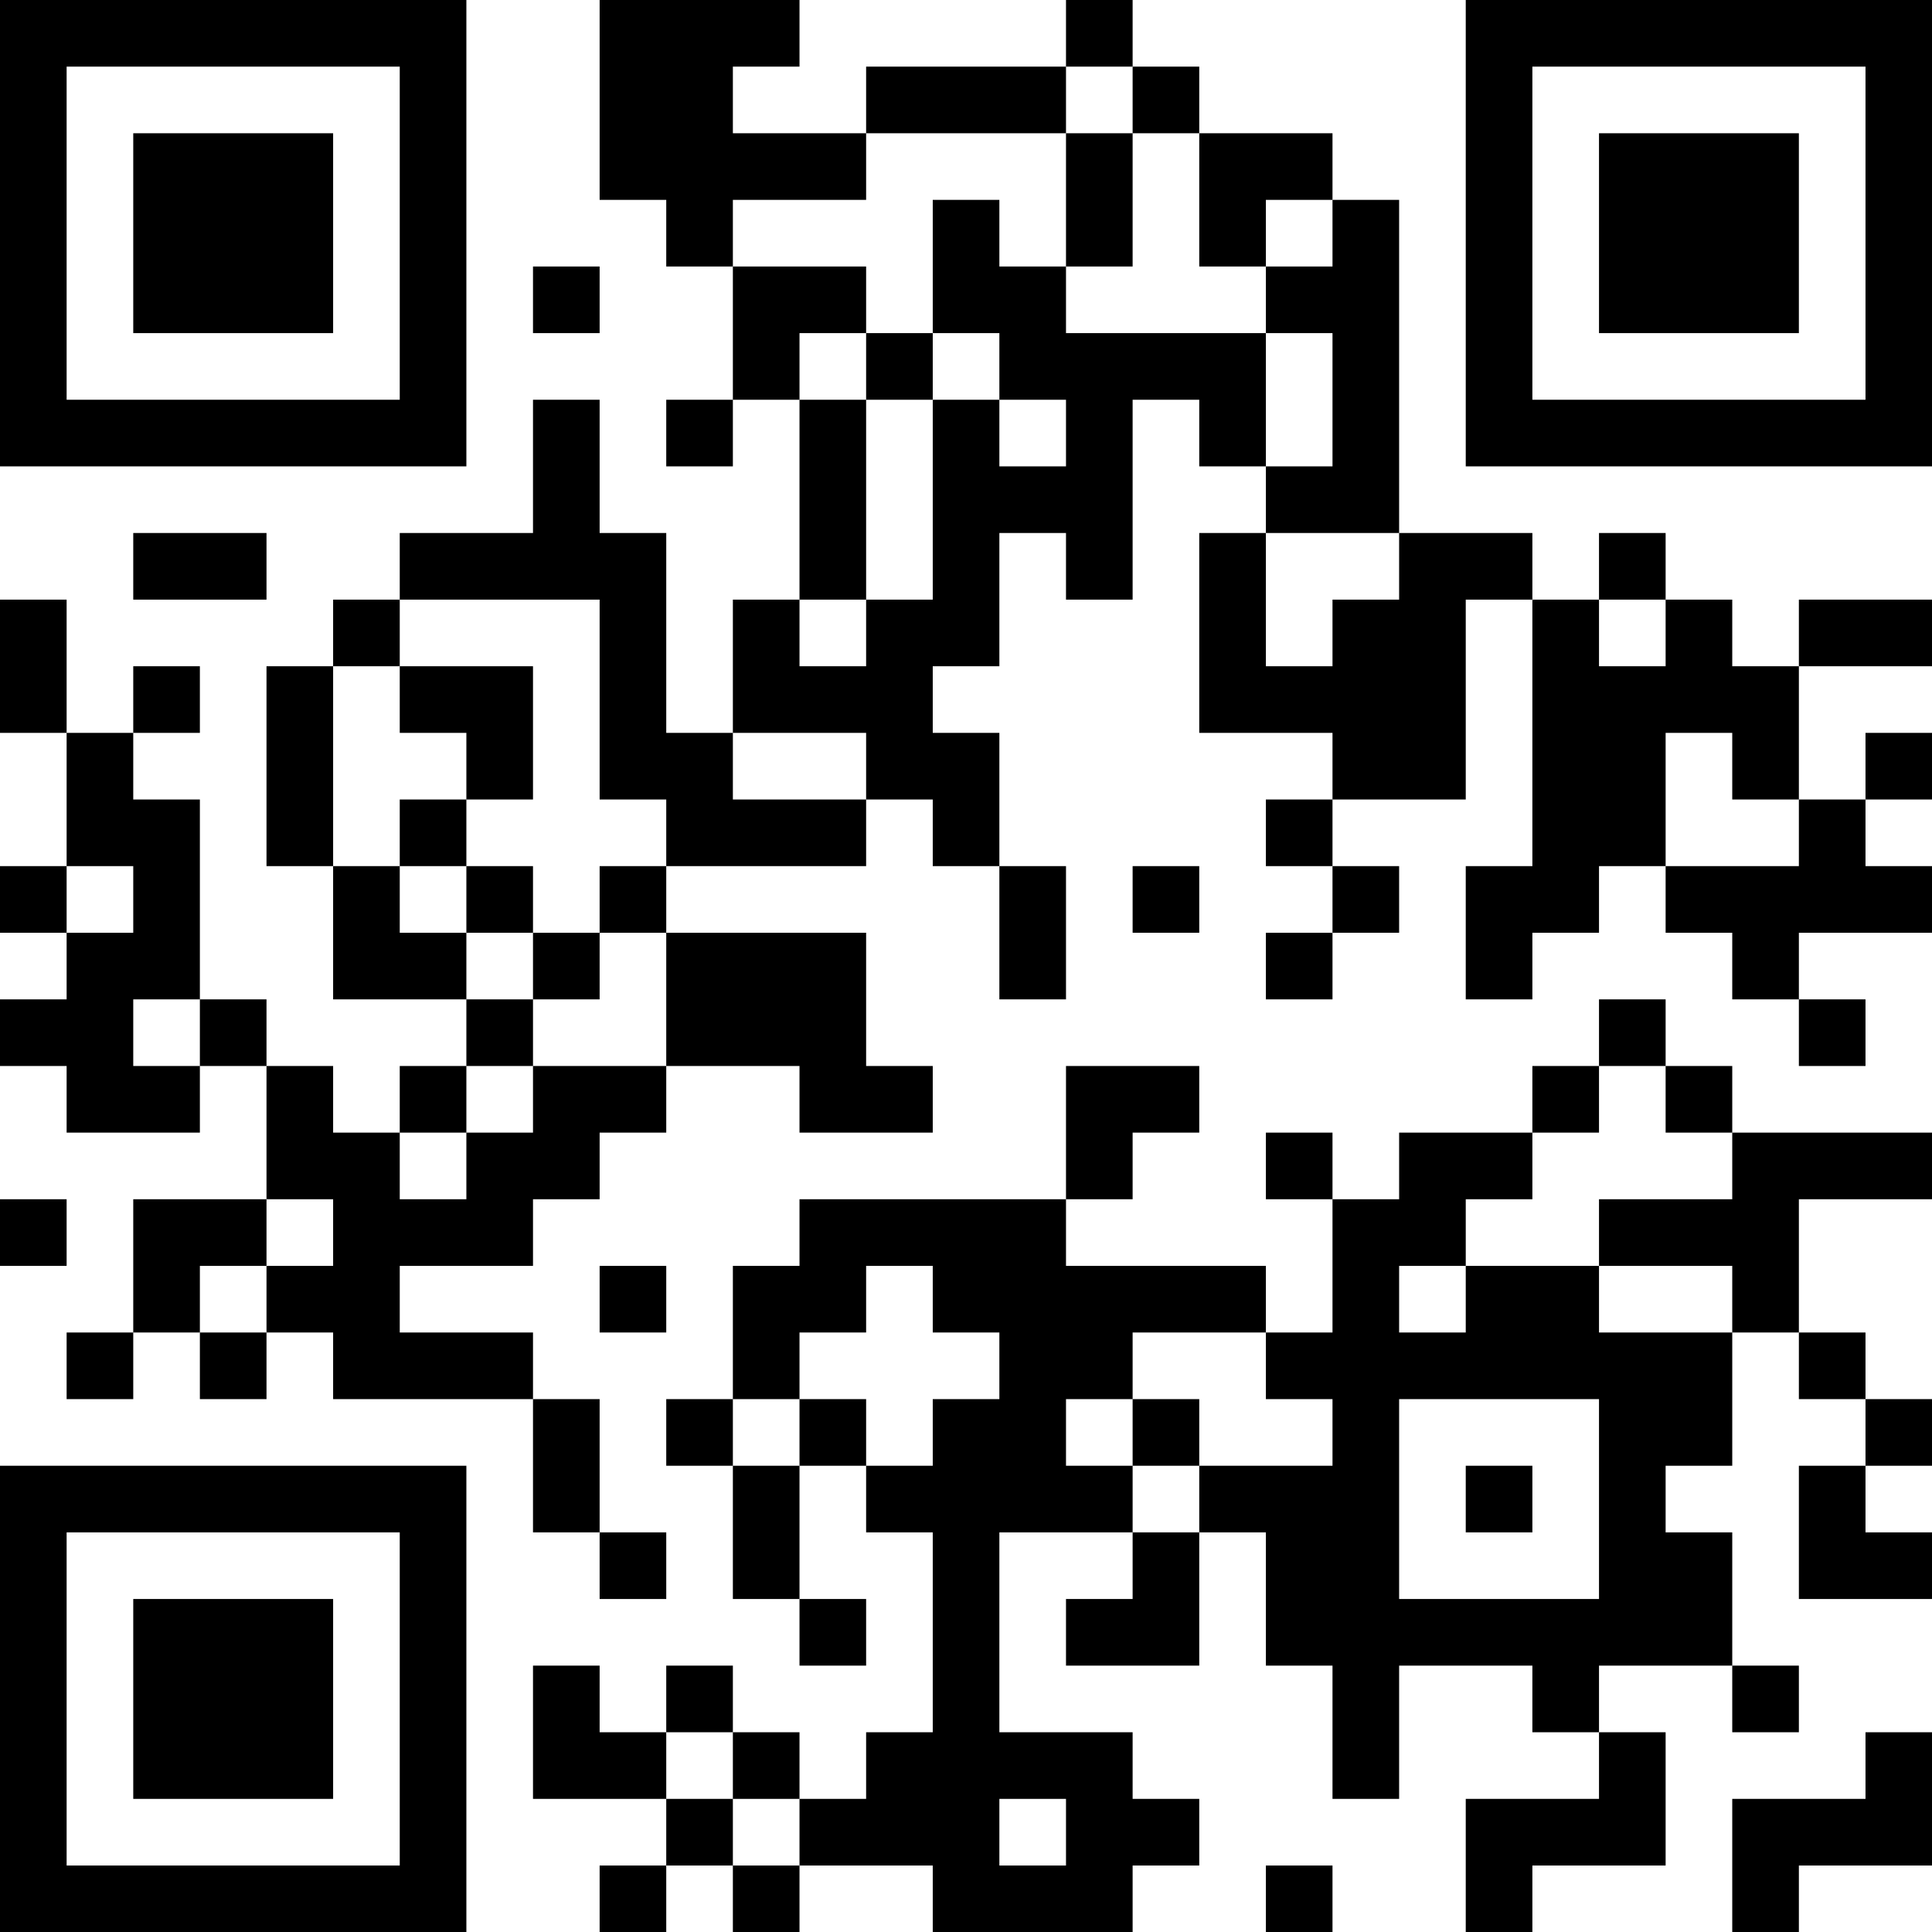 <?xml version="1.0" encoding="UTF-8"?>
<svg xmlns="http://www.w3.org/2000/svg" version="1.1" width="200" height="200" viewBox="0 0 200 200"><rect x="0" y="0" width="200" height="200" fill="#ffffff"/><g transform="scale(6.897)"><g transform="translate(0,0)"><path fill-rule="evenodd" d="M9 0L9 3L10 3L10 4L11 4L11 6L10 6L10 7L11 7L11 6L12 6L12 9L11 9L11 11L10 11L10 8L9 8L9 6L8 6L8 8L6 8L6 9L5 9L5 10L4 10L4 13L5 13L5 15L7 15L7 16L6 16L6 17L5 17L5 16L4 16L4 15L3 15L3 12L2 12L2 11L3 11L3 10L2 10L2 11L1 11L1 9L0 9L0 11L1 11L1 13L0 13L0 14L1 14L1 15L0 15L0 16L1 16L1 17L3 17L3 16L4 16L4 18L2 18L2 20L1 20L1 21L2 21L2 20L3 20L3 21L4 21L4 20L5 20L5 21L8 21L8 23L9 23L9 24L10 24L10 23L9 23L9 21L8 21L8 20L6 20L6 19L8 19L8 18L9 18L9 17L10 17L10 16L12 16L12 17L14 17L14 16L13 16L13 14L10 14L10 13L13 13L13 12L14 12L14 13L15 13L15 15L16 15L16 13L15 13L15 11L14 11L14 10L15 10L15 8L16 8L16 9L17 9L17 6L18 6L18 7L19 7L19 8L18 8L18 11L20 11L20 12L19 12L19 13L20 13L20 14L19 14L19 15L20 15L20 14L21 14L21 13L20 13L20 12L22 12L22 9L23 9L23 13L22 13L22 15L23 15L23 14L24 14L24 13L25 13L25 14L26 14L26 15L27 15L27 16L28 16L28 15L27 15L27 14L29 14L29 13L28 13L28 12L29 12L29 11L28 11L28 12L27 12L27 10L29 10L29 9L27 9L27 10L26 10L26 9L25 9L25 8L24 8L24 9L23 9L23 8L21 8L21 3L20 3L20 2L18 2L18 1L17 1L17 0L16 0L16 1L13 1L13 2L11 2L11 1L12 1L12 0ZM16 1L16 2L13 2L13 3L11 3L11 4L13 4L13 5L12 5L12 6L13 6L13 9L12 9L12 10L13 10L13 9L14 9L14 6L15 6L15 7L16 7L16 6L15 6L15 5L14 5L14 3L15 3L15 4L16 4L16 5L19 5L19 7L20 7L20 5L19 5L19 4L20 4L20 3L19 3L19 4L18 4L18 2L17 2L17 1ZM16 2L16 4L17 4L17 2ZM8 4L8 5L9 5L9 4ZM13 5L13 6L14 6L14 5ZM2 8L2 9L4 9L4 8ZM19 8L19 10L20 10L20 9L21 9L21 8ZM6 9L6 10L5 10L5 13L6 13L6 14L7 14L7 15L8 15L8 16L7 16L7 17L6 17L6 18L7 18L7 17L8 17L8 16L10 16L10 14L9 14L9 13L10 13L10 12L9 12L9 9ZM24 9L24 10L25 10L25 9ZM6 10L6 11L7 11L7 12L6 12L6 13L7 13L7 14L8 14L8 15L9 15L9 14L8 14L8 13L7 13L7 12L8 12L8 10ZM11 11L11 12L13 12L13 11ZM25 11L25 13L27 13L27 12L26 12L26 11ZM1 13L1 14L2 14L2 13ZM17 13L17 14L18 14L18 13ZM2 15L2 16L3 16L3 15ZM24 15L24 16L23 16L23 17L21 17L21 18L20 18L20 17L19 17L19 18L20 18L20 20L19 20L19 19L16 19L16 18L17 18L17 17L18 17L18 16L16 16L16 18L12 18L12 19L11 19L11 21L10 21L10 22L11 22L11 24L12 24L12 25L13 25L13 24L12 24L12 22L13 22L13 23L14 23L14 26L13 26L13 27L12 27L12 26L11 26L11 25L10 25L10 26L9 26L9 25L8 25L8 27L10 27L10 28L9 28L9 29L10 29L10 28L11 28L11 29L12 29L12 28L14 28L14 29L17 29L17 28L18 28L18 27L17 27L17 26L15 26L15 23L17 23L17 24L16 24L16 25L18 25L18 23L19 23L19 25L20 25L20 27L21 27L21 25L23 25L23 26L24 26L24 27L22 27L22 29L23 29L23 28L25 28L25 26L24 26L24 25L26 25L26 26L27 26L27 25L26 25L26 23L25 23L25 22L26 22L26 20L27 20L27 21L28 21L28 22L27 22L27 24L29 24L29 23L28 23L28 22L29 22L29 21L28 21L28 20L27 20L27 18L29 18L29 17L26 17L26 16L25 16L25 15ZM24 16L24 17L23 17L23 18L22 18L22 19L21 19L21 20L22 20L22 19L24 19L24 20L26 20L26 19L24 19L24 18L26 18L26 17L25 17L25 16ZM0 18L0 19L1 19L1 18ZM4 18L4 19L3 19L3 20L4 20L4 19L5 19L5 18ZM9 19L9 20L10 20L10 19ZM13 19L13 20L12 20L12 21L11 21L11 22L12 22L12 21L13 21L13 22L14 22L14 21L15 21L15 20L14 20L14 19ZM17 20L17 21L16 21L16 22L17 22L17 23L18 23L18 22L20 22L20 21L19 21L19 20ZM17 21L17 22L18 22L18 21ZM21 21L21 24L24 24L24 21ZM22 22L22 23L23 23L23 22ZM10 26L10 27L11 27L11 28L12 28L12 27L11 27L11 26ZM28 26L28 27L26 27L26 29L27 29L27 28L29 28L29 26ZM15 27L15 28L16 28L16 27ZM19 28L19 29L20 29L20 28ZM0 0L0 7L7 7L7 0ZM1 1L1 6L6 6L6 1ZM2 2L2 5L5 5L5 2ZM22 0L22 7L29 7L29 0ZM23 1L23 6L28 6L28 1ZM24 2L24 5L27 5L27 2ZM0 22L0 29L7 29L7 22ZM1 23L1 28L6 28L6 23ZM2 24L2 27L5 27L5 24Z" fill="#000000"/></g></g></svg>
